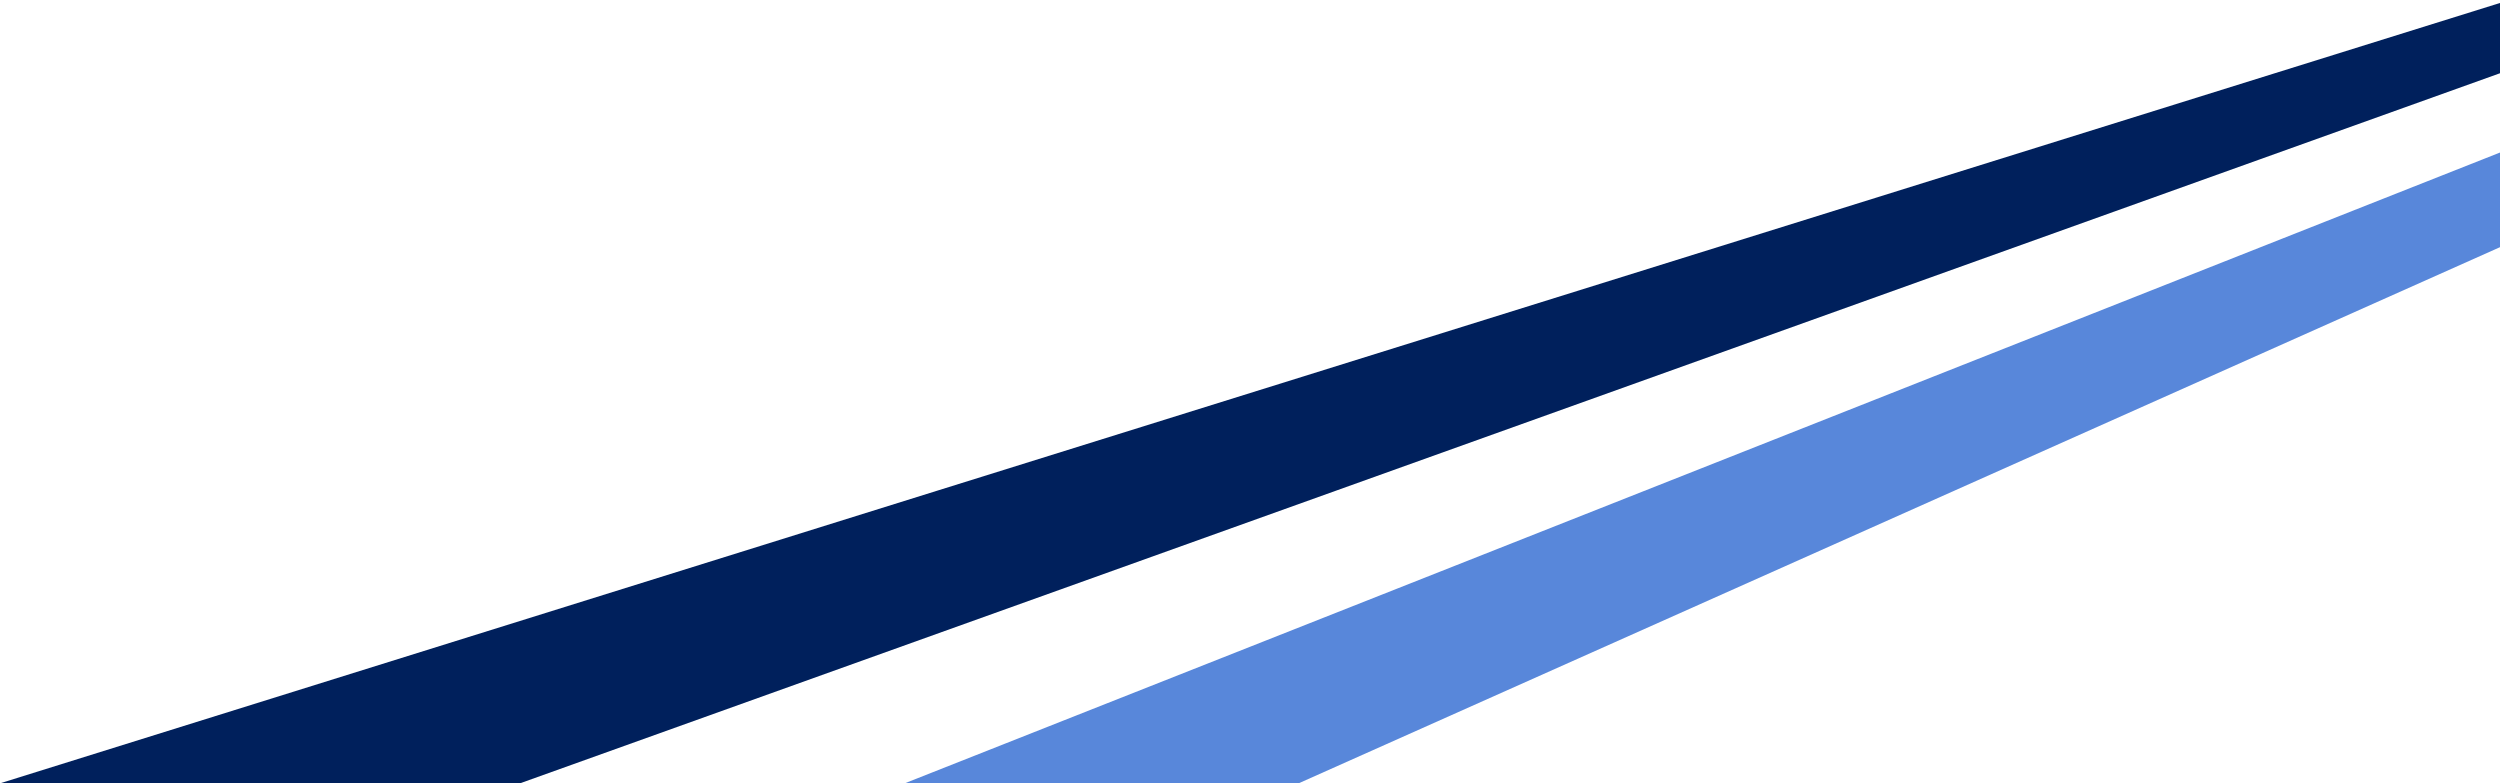 <?xml version="1.0" encoding="utf-8"?>
<!-- Generator: Adobe Illustrator 16.0.0, SVG Export Plug-In . SVG Version: 6.00 Build 0)  -->
<!DOCTYPE svg PUBLIC "-//W3C//DTD SVG 1.1//EN" "http://www.w3.org/Graphics/SVG/1.1/DTD/svg11.dtd">
<svg version="1.1" id="Ebene_1" xmlns="http://www.w3.org/2000/svg" xmlns:xlink="http://www.w3.org/1999/xlink" x="0px" y="0px"
	 width="600px" height="188px" viewBox="0 0 600 188" enable-background="new 0 0 600 188" xml:space="preserve">
<g>
	<path fill="#00205C" d="M0,188C0,188,399.952,63.095,600,0.713c0,5.693,0,11.232,0,16.864C596.516,18.833,124.788,188,124.788,188
		H0z"/>
	<path fill="#5887DA" d="M213.457,189.449L600,36.607v22.714L308.417,189.449c0,0-94.723,0-94.909,0
		C213.49,189.38,213.457,189.449,213.457,189.449z"/>
</g>
</svg>
